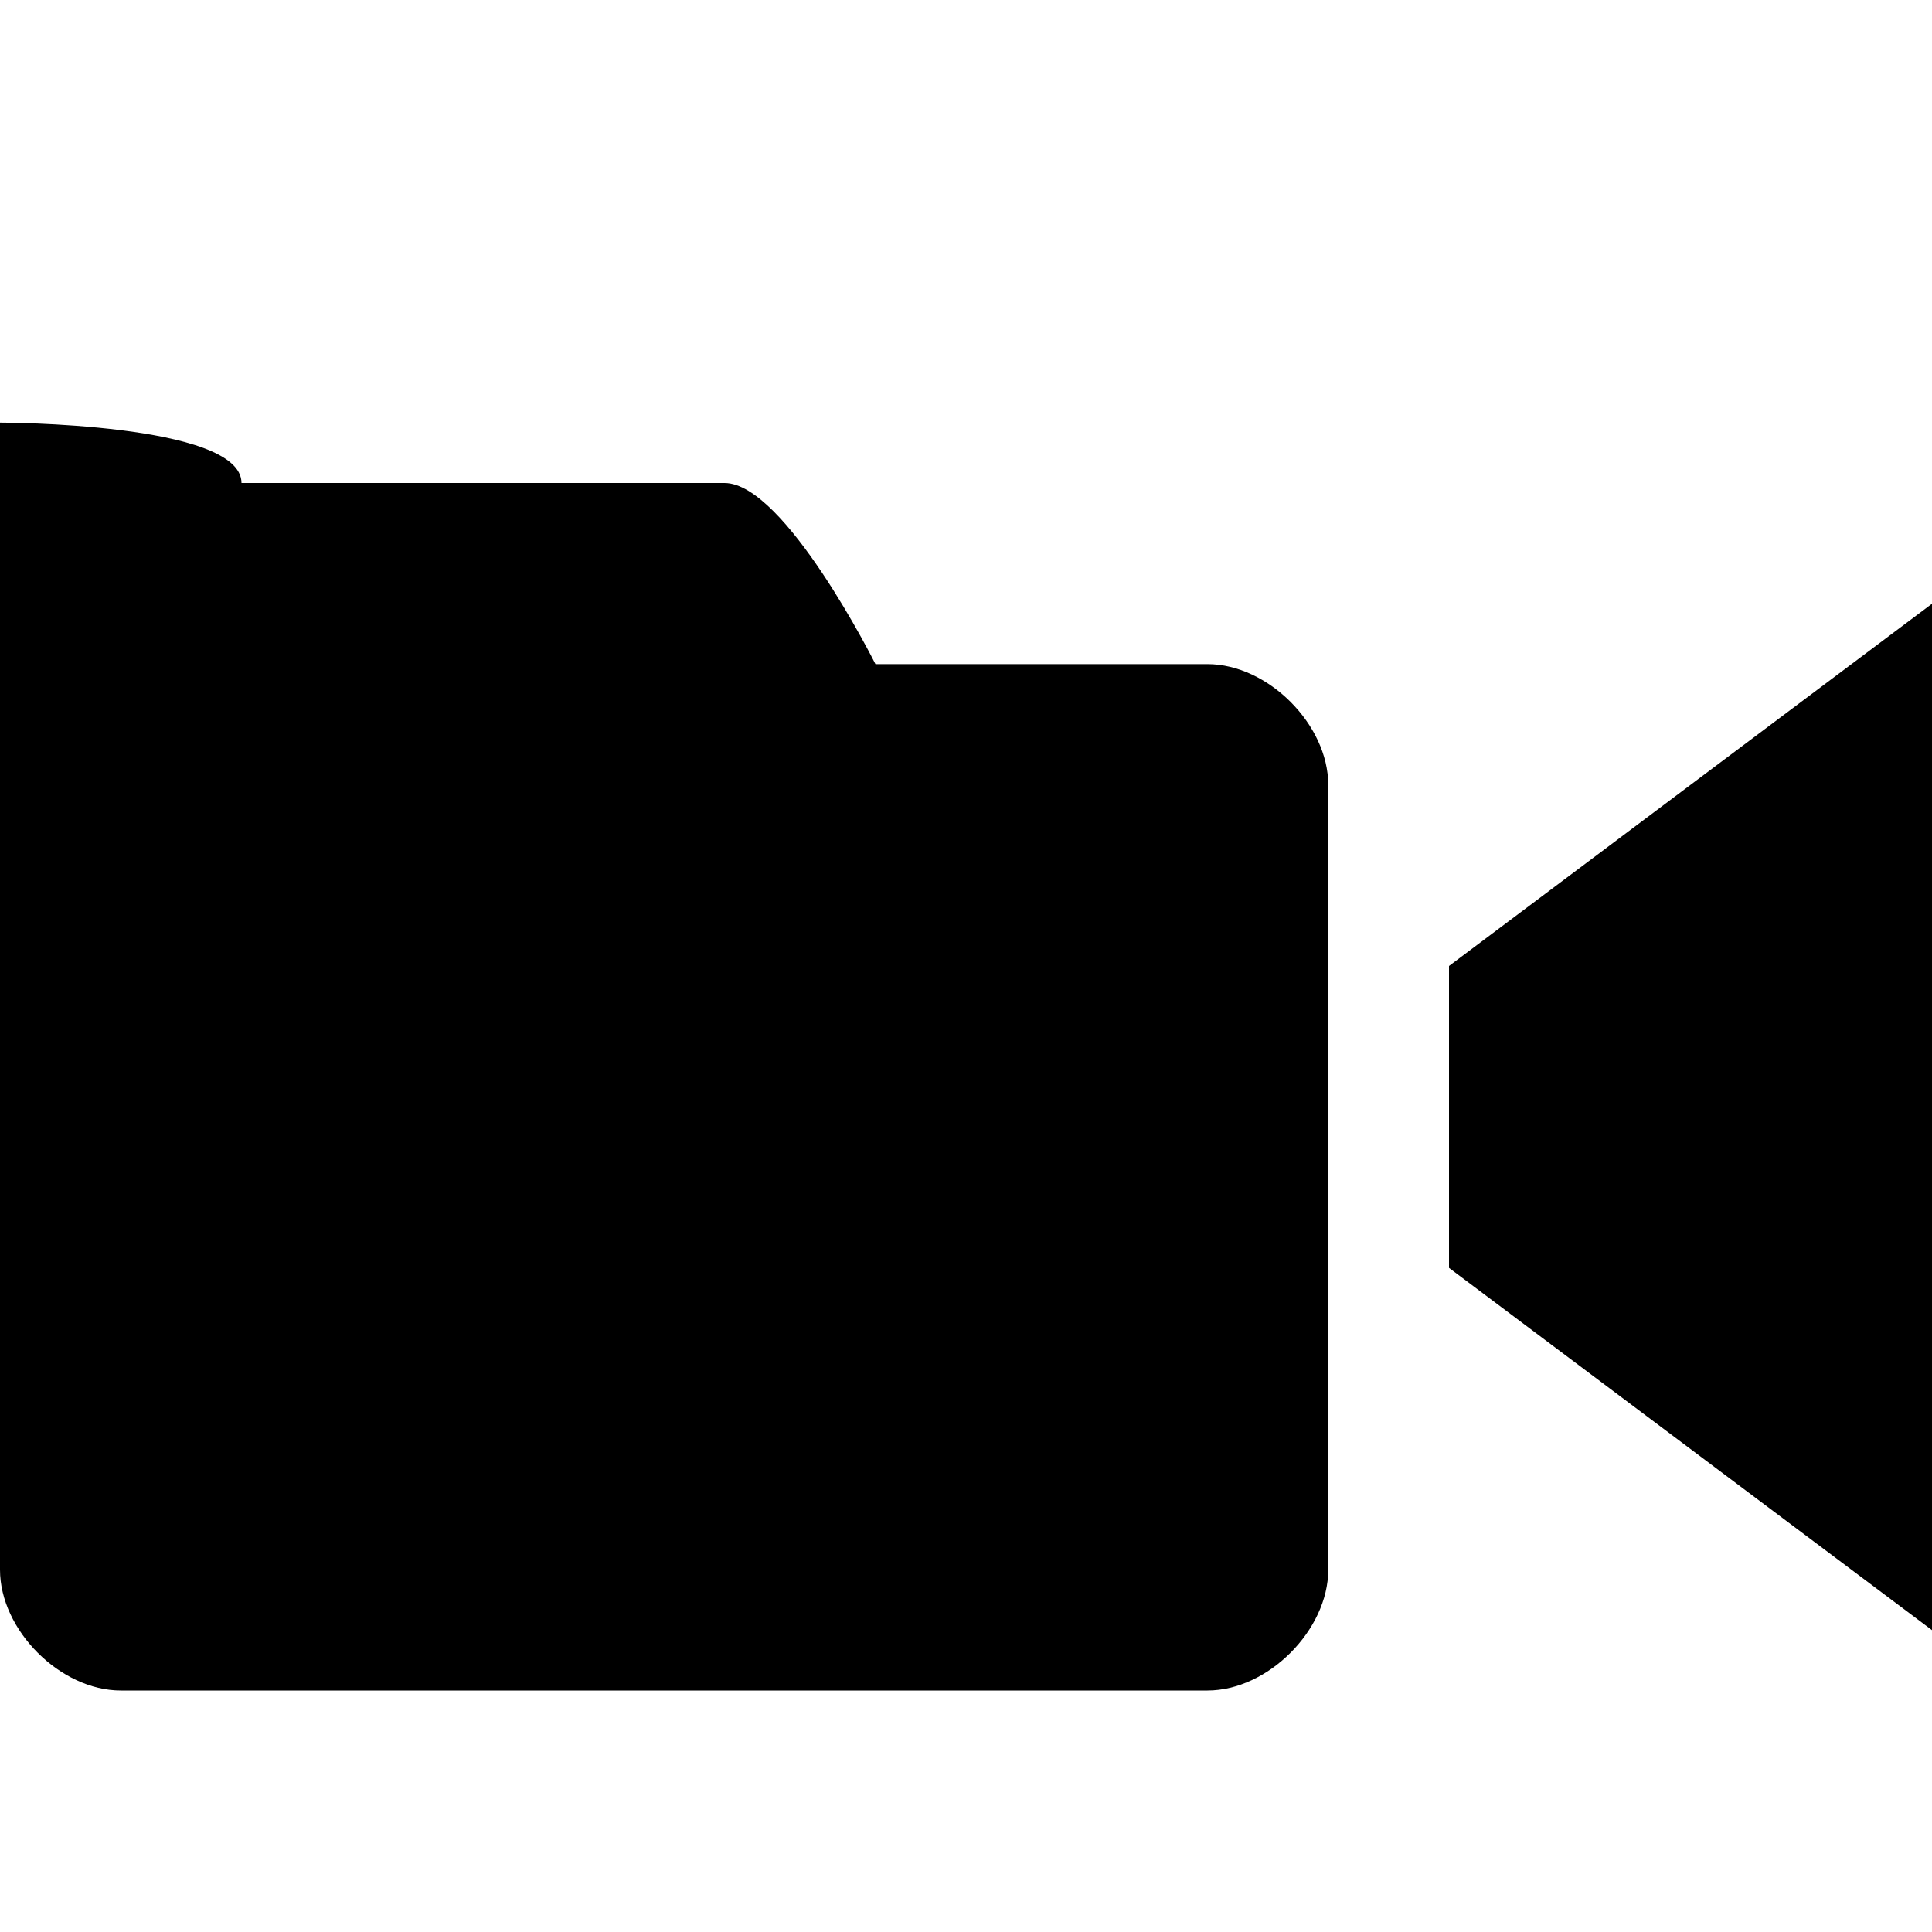 <svg baseProfile="tiny" xmlns="http://www.w3.org/2000/svg" viewBox="0 0 32 32"><path d="M20 11h-5.5s-1.5-3-2.5-3h-8c0-1-4-1-4-1v19c0 1 1 2 2 2h18c1 0 2-1 2-2v-13c0-1-1-2-2-2zM24 16v5l8 6v-17z"/></svg>